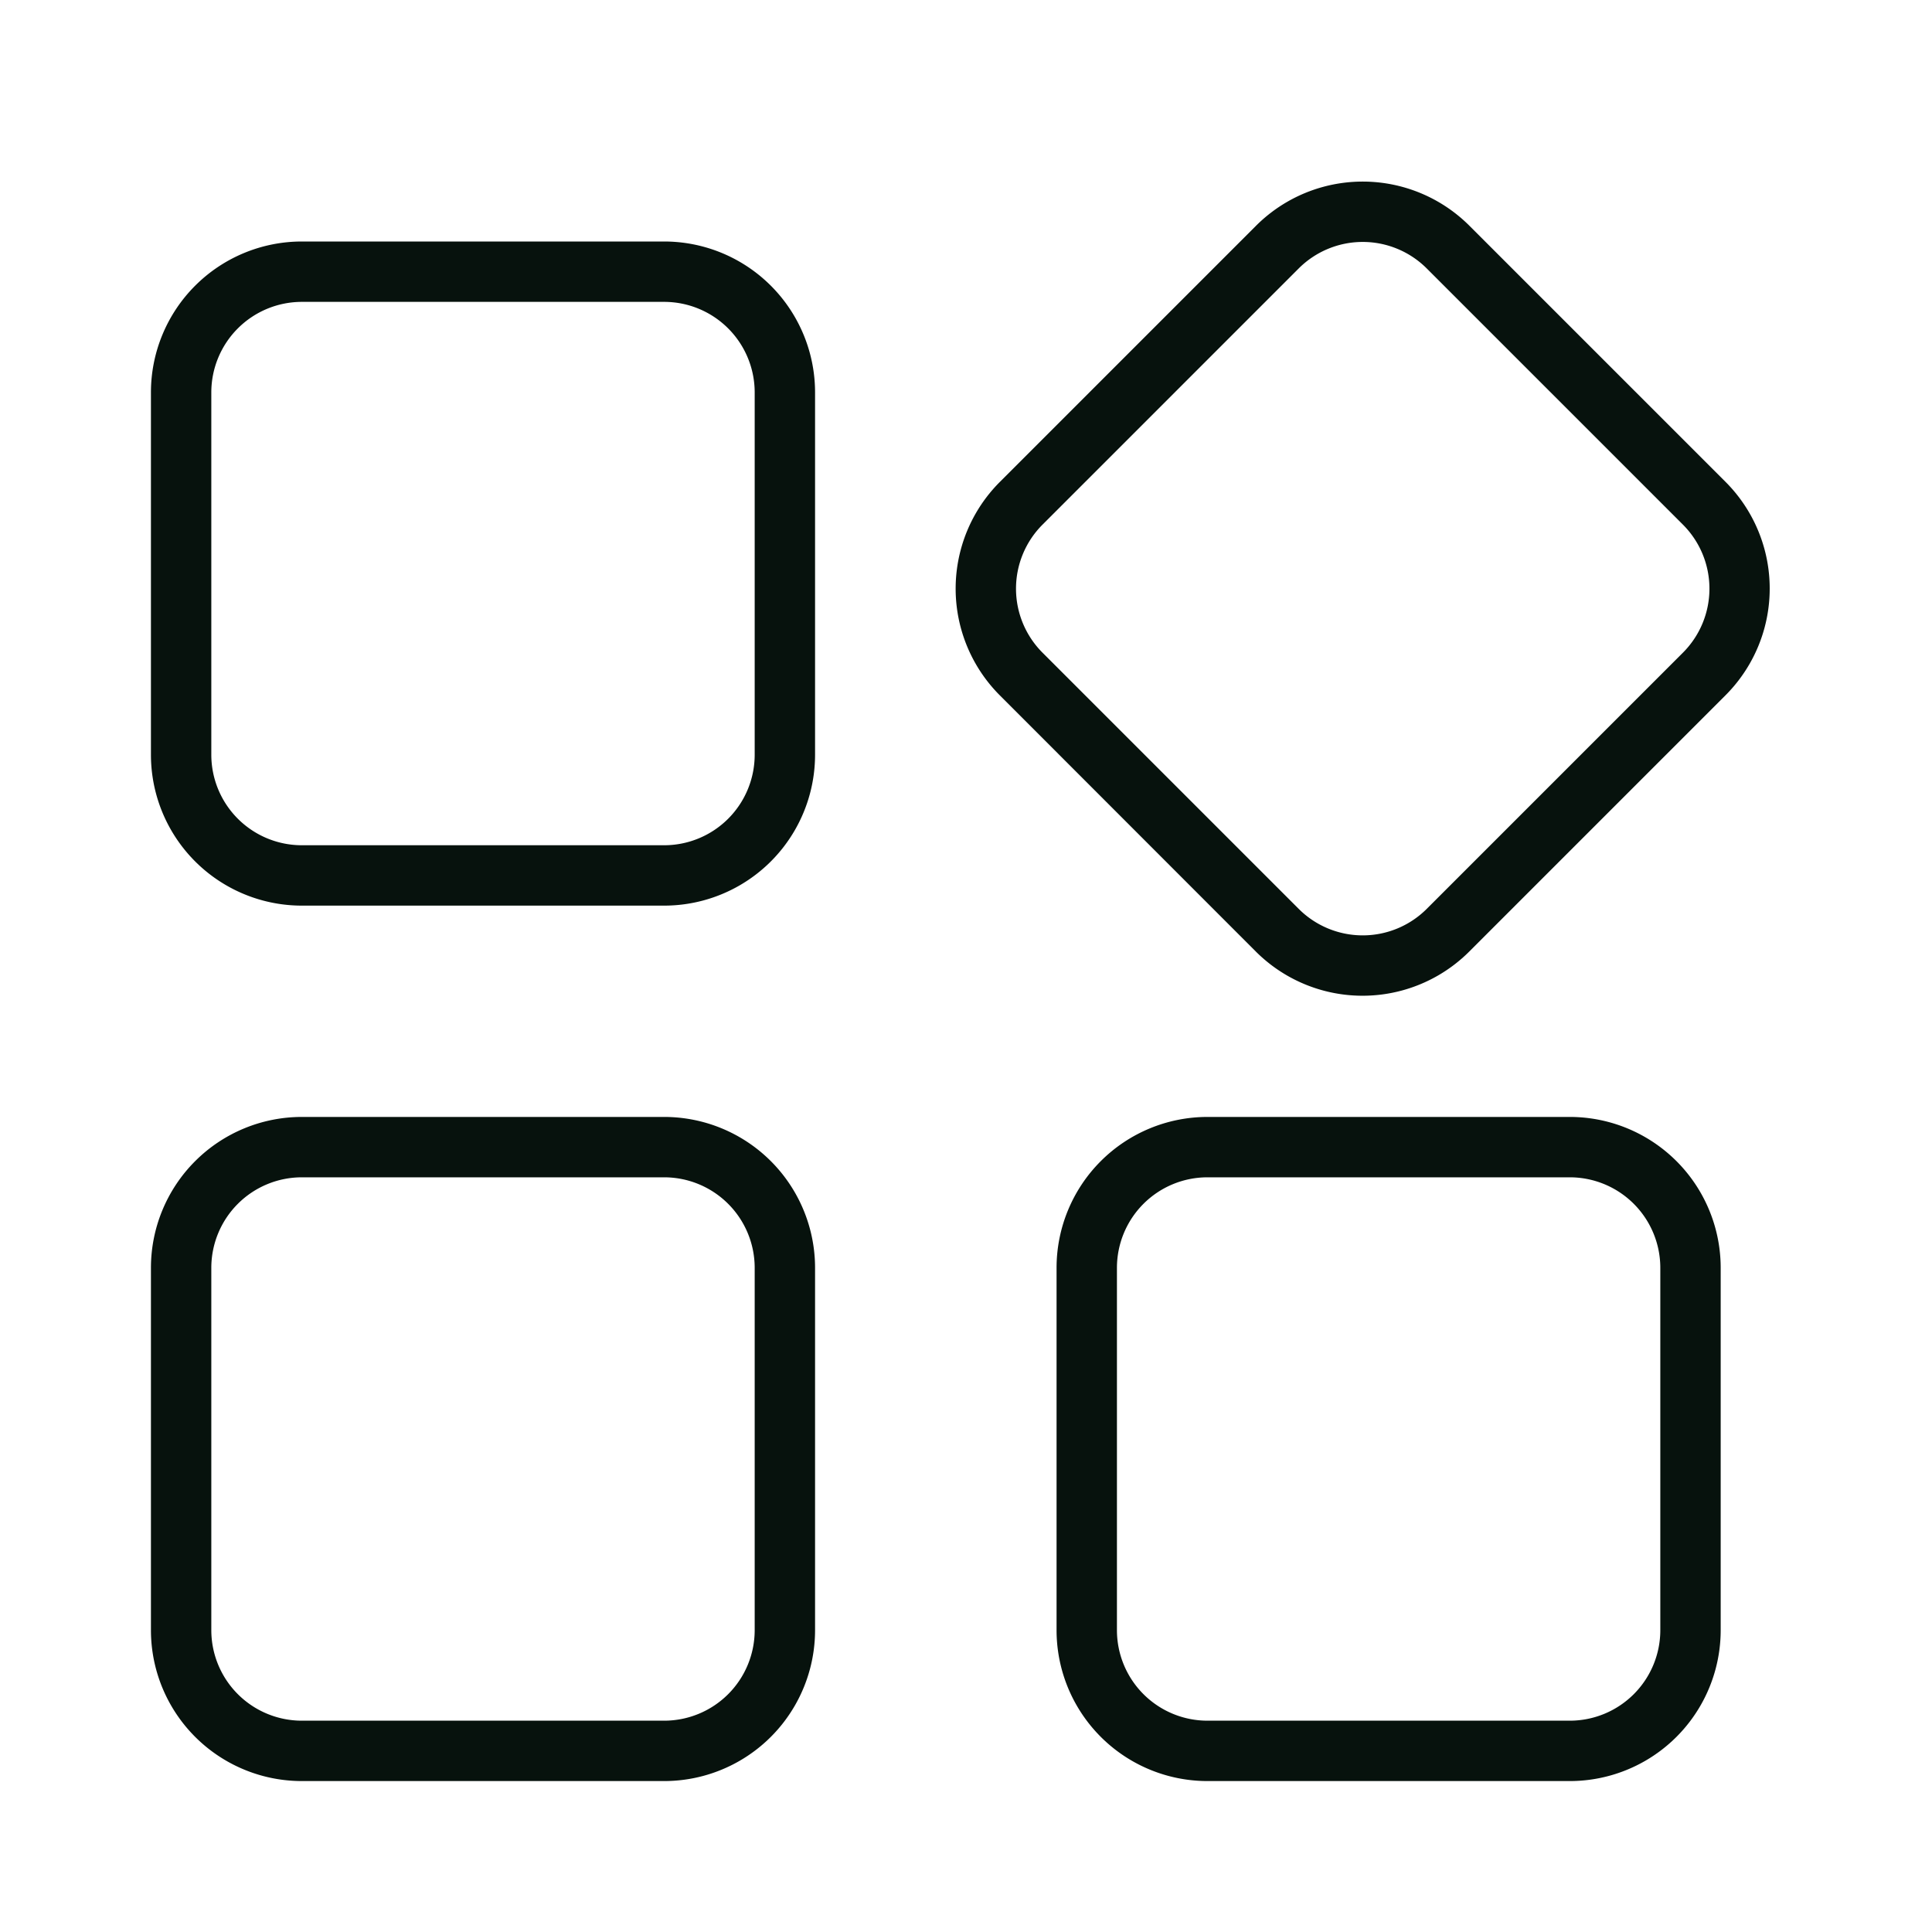 <svg id="Layer_1" data-name="Layer 1" xmlns="http://www.w3.org/2000/svg" viewBox="0 0 32 32"><defs><style>.cls-1{fill:#07120d;fill-rule:evenodd}</style></defs><path class="cls-1" d="M11 4H5a2.5 2.5 0 0 0-2.5 2.5v6A2.5 2.5 0 0 0 5 15h6a2.5 2.5 0 0 0 2.5-2.5v-6A2.5 2.5 0 0 0 11 4Zm1.5 8.5A1.5 1.5 0 0 1 11 14H5a1.5 1.5 0 0 1-1.5-1.5v-6A1.5 1.5 0 0 1 5 5h6a1.5 1.5 0 0 1 1.5 1.5ZM11 18.5H5A2.5 2.5 0 0 0 2.5 21v6A2.5 2.5 0 0 0 5 29.5h6a2.5 2.5 0 0 0 2.5-2.5v-6a2.5 2.5 0 0 0-2.5-2.5Zm1.5 8.5a1.5 1.5 0 0 1-1.5 1.5H5A1.5 1.5 0 0 1 3.5 27v-6A1.5 1.5 0 0 1 5 19.5h6a1.5 1.5 0 0 1 1.5 1.5ZM26 18.5h-6a2.5 2.5 0 0 0-2.5 2.5v6a2.5 2.5 0 0 0 2.5 2.5h6a2.5 2.5 0 0 0 2.5-2.5v-6a2.5 2.5 0 0 0-2.5-2.5Zm1.5 8.5a1.5 1.5 0 0 1-1.5 1.5h-6a1.5 1.5 0 0 1-1.5-1.5v-6a1.5 1.5 0 0 1 1.5-1.5h6a1.5 1.5 0 0 1 1.5 1.5ZM28.581 7.982 24.339 3.74a2.5 2.5 0 0 0-3.536 0l-4.242 4.242a2.5 2.5 0 0 0 0 3.536L20.8 15.76a2.5 2.5 0 0 0 3.536 0l4.242-4.242a2.5 2.5 0 0 0 .003-3.536Zm-.707 2.829-4.242 4.242a1.5 1.5 0 0 1-2.122 0l-4.242-4.242a1.5 1.5 0 0 1 0-2.122l4.242-4.242a1.5 1.5 0 0 1 2.122 0l4.242 4.242a1.5 1.5 0 0 1 0 2.122Z"/></svg>